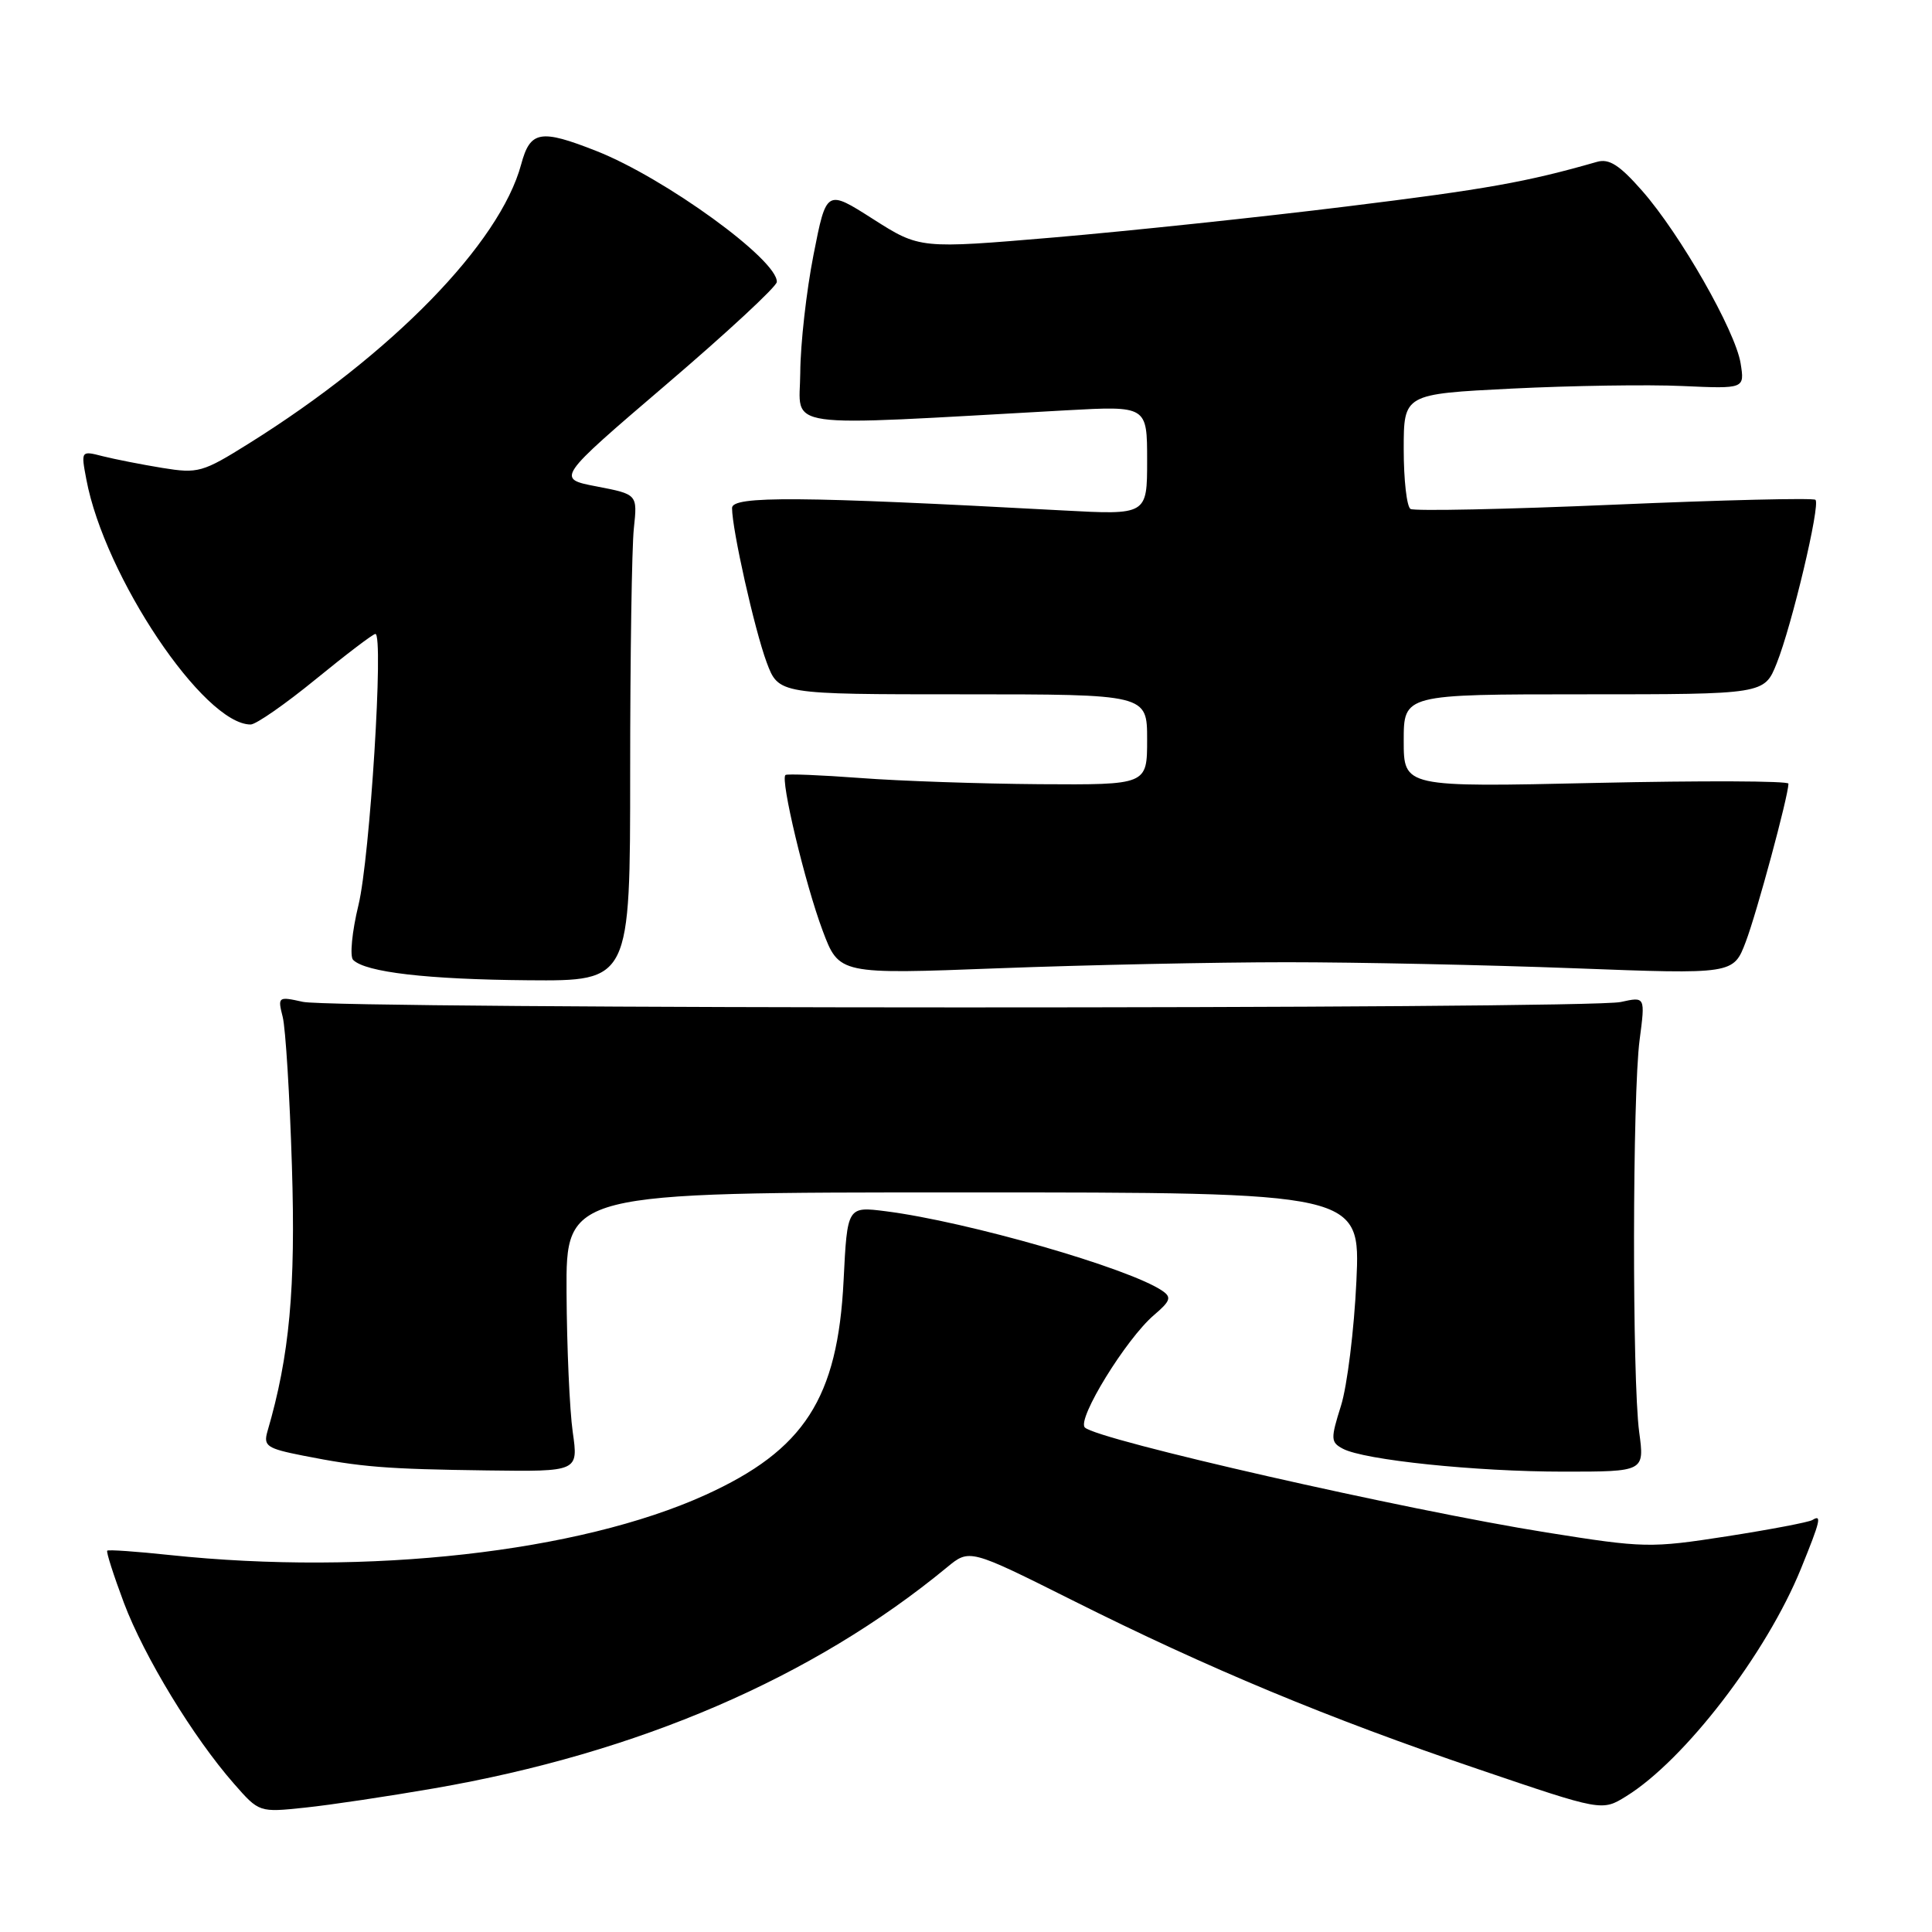 <?xml version="1.0" encoding="UTF-8" standalone="no"?>
<!DOCTYPE svg PUBLIC "-//W3C//DTD SVG 1.1//EN" "http://www.w3.org/Graphics/SVG/1.1/DTD/svg11.dtd" >
<svg xmlns="http://www.w3.org/2000/svg" xmlns:xlink="http://www.w3.org/1999/xlink" version="1.1" viewBox="0 0 256 256">
 <g >
 <path fill="currentColor"
d=" M 57.50 236.97 C 84.58 232.29 107.72 222.32 125.48 207.68 C 128.46 205.22 128.46 205.22 142.11 212.05 C 160.15 221.09 175.94 227.66 195.89 234.43 C 212.27 240.00 212.27 240.00 215.47 238.02 C 223.23 233.22 234.06 219.12 238.64 207.85 C 241.22 201.50 241.43 200.62 240.15 201.41 C 239.68 201.70 234.58 202.67 228.82 203.57 C 218.69 205.14 217.88 205.13 204.92 203.06 C 186.38 200.11 145.39 190.79 143.75 189.15 C 142.66 188.06 149.21 177.42 152.89 174.27 C 155.11 172.38 155.27 171.89 154.00 171.03 C 149.59 168.03 128.21 161.88 117.39 160.50 C 112.27 159.85 112.27 159.85 111.78 169.68 C 111.00 185.29 106.58 192.14 93.44 198.10 C 76.72 205.68 48.71 208.82 22.50 206.05 C 18.10 205.58 14.37 205.32 14.21 205.47 C 14.05 205.62 15.05 208.73 16.42 212.39 C 19.11 219.52 25.61 230.21 31.01 236.36 C 34.34 240.16 34.34 240.16 40.42 239.52 C 43.77 239.17 51.45 238.02 57.50 236.97 Z  M 75.89 189.75 C 75.48 186.86 75.11 178.54 75.07 171.25 C 75.00 158.00 75.00 158.00 127.64 158.00 C 180.27 158.00 180.27 158.00 179.73 169.75 C 179.43 176.21 178.51 183.64 177.69 186.26 C 176.30 190.67 176.32 191.10 177.93 191.96 C 180.73 193.46 195.55 195.00 207.18 195.00 C 217.91 195.00 217.91 195.00 217.20 189.75 C 216.26 182.74 216.30 144.99 217.26 137.77 C 218.01 132.05 218.01 132.05 214.76 132.77 C 210.44 133.74 44.47 133.72 40.13 132.75 C 36.85 132.02 36.78 132.07 37.46 134.75 C 37.84 136.26 38.39 145.16 38.68 154.51 C 39.19 170.71 38.37 179.66 35.44 189.66 C 34.88 191.60 35.35 191.93 40.16 192.88 C 47.86 194.40 51.08 194.66 64.57 194.84 C 76.64 195.00 76.64 195.00 75.89 189.75 Z  M 83.50 102.25 C 83.50 86.99 83.72 72.47 83.99 70.00 C 84.47 65.50 84.47 65.50 79.08 64.46 C 73.69 63.43 73.69 63.43 88.27 50.96 C 96.29 44.11 102.89 37.99 102.93 37.37 C 103.11 34.48 88.11 23.59 79.03 20.01 C 71.60 17.08 70.26 17.32 69.06 21.77 C 66.24 32.25 51.94 46.91 33.00 58.75 C 26.83 62.61 26.25 62.77 21.50 62.00 C 18.75 61.55 15.20 60.85 13.61 60.45 C 10.73 59.71 10.72 59.72 11.44 63.52 C 13.85 76.38 27.01 96.00 33.21 96.00 C 33.92 96.00 37.80 93.30 41.84 90.00 C 45.88 86.70 49.43 84.00 49.74 84.00 C 50.87 84.00 49.02 113.67 47.50 119.92 C 46.64 123.45 46.33 126.73 46.79 127.19 C 48.43 128.83 56.61 129.78 70.00 129.89 C 83.50 130.00 83.50 130.00 83.50 102.25 Z  M 170.50 127.50 C 179.85 127.50 196.99 127.86 208.59 128.30 C 229.69 129.10 229.69 129.10 231.32 124.80 C 232.78 120.97 236.95 105.54 236.98 103.84 C 236.99 103.47 225.53 103.43 211.50 103.74 C 186.00 104.31 186.00 104.31 186.00 98.15 C 186.00 92.00 186.00 92.00 209.89 92.00 C 233.78 92.00 233.78 92.00 235.42 87.90 C 237.44 82.85 241.23 66.90 240.56 66.23 C 240.30 65.96 228.32 66.25 213.94 66.87 C 199.56 67.49 187.39 67.74 186.90 67.44 C 186.40 67.13 186.00 63.58 186.00 59.54 C 186.00 52.21 186.00 52.21 200.34 51.49 C 208.23 51.10 218.40 50.94 222.93 51.15 C 231.18 51.52 231.18 51.52 230.64 48.14 C 229.93 43.80 222.64 31.03 217.60 25.29 C 214.59 21.86 213.21 20.98 211.60 21.45 C 202.26 24.13 196.92 25.08 178.50 27.35 C 166.95 28.78 149.49 30.62 139.69 31.46 C 121.88 32.97 121.88 32.97 115.69 29.03 C 109.50 25.08 109.50 25.08 107.79 33.79 C 106.85 38.58 106.06 45.59 106.04 49.36 C 106.00 56.99 102.60 56.51 141.25 54.37 C 152.00 53.78 152.00 53.78 152.00 61.01 C 152.00 68.24 152.00 68.24 140.75 67.63 C 105.94 65.75 97.00 65.69 97.00 67.31 C 97.00 70.16 99.98 83.43 101.58 87.75 C 103.17 92.00 103.17 92.00 127.58 92.00 C 152.00 92.00 152.00 92.00 152.00 98.00 C 152.00 104.00 152.00 104.00 137.75 103.91 C 129.91 103.85 119.22 103.49 114.00 103.09 C 108.78 102.70 104.31 102.52 104.08 102.69 C 103.36 103.23 106.69 117.15 109.00 123.30 C 111.18 129.11 111.18 129.11 132.34 128.30 C 143.98 127.86 161.15 127.50 170.50 127.50 Z "/>
</g>
</svg>